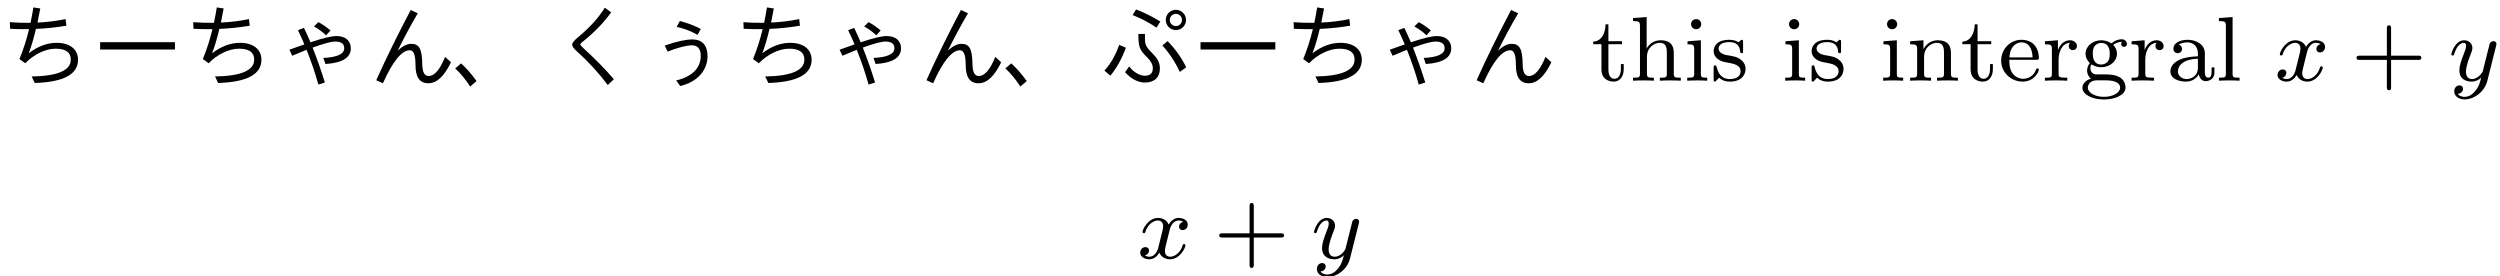 <?xml version='1.0' encoding='UTF-8'?>
<!-- This file was generated by dvisvgm 2.9.1 -->
<svg version='1.1' xmlns='http://www.w3.org/2000/svg' xmlns:xlink='http://www.w3.org/1999/xlink' width='217.29pt' height='24.006pt' viewBox='63.211 -22.456 217.29 24.006'>
<defs>
<path id='g0-120' d='M3.993-3.18C3.642-3.092 3.626-2.782 3.626-2.75C3.626-2.574 3.762-2.455 3.937-2.455S4.384-2.59 4.384-2.933C4.384-3.387 3.881-3.515 3.587-3.515C3.212-3.515 2.909-3.252 2.726-2.941C2.55-3.363 2.136-3.515 1.809-3.515C.94-3.515 .454-2.519 .454-2.295C.454-2.224 .51-2.192 .574-2.192C.669-2.192 .685-2.232 .709-2.327C.893-2.909 1.371-3.292 1.785-3.292C2.096-3.292 2.248-3.068 2.248-2.782C2.248-2.622 2.152-2.256 2.088-2C2.032-1.769 1.857-1.06 1.817-.909C1.706-.478 1.419-.143 1.06-.143C1.028-.143 .821-.143 .654-.255C1.02-.343 1.02-.677 1.02-.685C1.02-.869 .877-.98 .701-.98C.486-.98 .255-.797 .255-.494C.255-.128 .646 .08 1.052 .08C1.474 .08 1.769-.239 1.913-.494C2.088-.104 2.455 .08 2.837 .08C3.706 .08 4.184-.917 4.184-1.14C4.184-1.219 4.121-1.243 4.065-1.243C3.969-1.243 3.953-1.188 3.929-1.108C3.77-.574 3.316-.143 2.853-.143C2.59-.143 2.399-.319 2.399-.654C2.399-.813 2.447-.996 2.558-1.443C2.614-1.682 2.79-2.383 2.829-2.534C2.941-2.949 3.22-3.292 3.579-3.292C3.618-3.292 3.826-3.292 3.993-3.18Z'/>
<path id='g0-121' d='M4.129-3.005C4.16-3.116 4.16-3.132 4.16-3.188C4.16-3.387 4.001-3.435 3.905-3.435C3.866-3.435 3.682-3.427 3.579-3.22C3.563-3.18 3.491-2.893 3.451-2.726L2.973-.813C2.965-.789 2.622-.143 2.04-.143C1.65-.143 1.514-.43 1.514-.789C1.514-1.251 1.785-1.961 1.969-2.423C2.048-2.622 2.072-2.694 2.072-2.837C2.072-3.276 1.722-3.515 1.355-3.515C.566-3.515 .239-2.391 .239-2.295C.239-2.224 .295-2.192 .359-2.192C.462-2.192 .47-2.24 .494-2.319C.701-3.013 1.044-3.292 1.331-3.292C1.451-3.292 1.522-3.212 1.522-3.029C1.522-2.861 1.459-2.678 1.403-2.534C1.076-1.69 .94-1.283 .94-.909C.94-.128 1.53 .08 2 .08C2.375 .08 2.646-.088 2.837-.271C2.726 .175 2.646 .486 2.343 .869C2.08 1.196 1.761 1.403 1.403 1.403C1.267 1.403 .964 1.379 .805 1.14C1.227 1.108 1.259 .749 1.259 .701C1.259 .51 1.116 .406 .948 .406C.773 .406 .494 .542 .494 .933C.494 1.307 .837 1.626 1.403 1.626C2.216 1.626 3.132 .972 3.371 .008L4.129-3.005Z'/>
<path id='g2-43' d='M3.475-1.809H5.818C5.93-1.809 6.105-1.809 6.105-1.993S5.93-2.176 5.818-2.176H3.475V-4.527C3.475-4.639 3.475-4.814 3.292-4.814S3.108-4.639 3.108-4.527V-2.176H.757C.646-2.176 .47-2.176 .47-1.993S.646-1.809 .757-1.809H3.108V.542C3.108 .654 3.108 .829 3.292 .829S3.475 .654 3.475 .542V-1.809Z'/>
<path id='g2-97' d='M3.347-2.375C3.347-3.156 2.59-3.555 1.865-3.555C1.203-3.555 .614-3.3 .614-2.774C.614-2.534 .781-2.391 .988-2.391C1.211-2.391 1.363-2.55 1.363-2.766C1.363-2.957 1.243-3.092 1.068-3.132C1.363-3.332 1.793-3.332 1.849-3.332C2.295-3.332 2.742-3.021 2.742-2.367V-2.12C2.279-2.096 1.745-2.072 1.188-1.841C.486-1.538 .351-1.076 .351-.813C.351-.128 1.156 .08 1.706 .08C2.287 .08 2.646-.247 2.821-.566C2.861-.263 3.068 .04 3.419 .04C3.499 .04 4.176 .008 4.176-.717V-1.156H3.929V-.717C3.929-.391 3.81-.263 3.642-.263C3.347-.263 3.347-.63 3.347-.717V-2.375ZM2.742-1.124C2.742-.351 2.088-.143 1.769-.143C1.355-.143 1.004-.422 1.004-.805C1.004-1.331 1.498-1.873 2.742-1.913V-1.124Z'/>
<path id='g2-101' d='M3.292-1.817C3.467-1.817 3.515-1.817 3.515-2C3.515-2.71 3.124-3.555 2-3.555C1.012-3.555 .239-2.734 .239-1.745C.239-.717 1.1 .08 2.104 .08C3.116 .08 3.515-.773 3.515-.956C3.515-.988 3.491-1.068 3.387-1.068C3.3-1.068 3.284-1.012 3.268-.964C2.981-.191 2.295-.167 2.152-.167C1.793-.167 1.427-.335 1.188-.701S.948-1.578 .948-1.817H3.292ZM.956-2.024C1.028-3.14 1.706-3.332 2-3.332C2.933-3.332 2.965-2.208 2.973-2.024H.956Z'/>
<path id='g2-103' d='M1.379-.55C1.132-.574 .933-.789 .933-1.076C.933-1.267 .98-1.339 1.036-1.411C1.371-1.211 1.682-1.172 1.873-1.172C2.662-1.172 3.244-1.722 3.244-2.343C3.244-2.646 3.108-2.901 2.917-3.108C3.029-3.204 3.292-3.371 3.682-3.379C3.65-3.355 3.61-3.316 3.61-3.188C3.61-3.045 3.714-2.941 3.858-2.941C3.969-2.941 4.105-3.013 4.105-3.196C4.105-3.332 4.001-3.602 3.65-3.602C3.515-3.602 3.132-3.571 2.766-3.236C2.566-3.379 2.256-3.515 1.881-3.515C1.092-3.515 .51-2.965 .51-2.343C.51-1.969 .717-1.69 .885-1.53C.709-1.331 .646-1.076 .646-.885C.646-.558 .805-.311 .98-.175C.566-.064 .239 .247 .239 .614C.239 1.188 1.06 1.634 2.112 1.634C3.108 1.634 3.985 1.227 3.985 .598C3.985 .167 3.73-.167 3.467-.303C2.997-.55 2.606-.55 1.825-.55H1.379ZM1.881-1.403C1.14-1.403 1.14-2.168 1.14-2.343C1.14-2.638 1.18-2.845 1.299-3.005C1.435-3.188 1.658-3.284 1.873-3.284C2.614-3.284 2.614-2.519 2.614-2.343C2.614-2.048 2.574-1.841 2.455-1.682C2.279-1.459 2.024-1.403 1.881-1.403ZM2.256-.032C2.471-.032 3.515-.032 3.515 .606C3.515 1.036 2.901 1.403 2.112 1.403C1.315 1.403 .709 1.036 .709 .606C.709 .438 .837-.032 1.49-.032H2.256Z'/>
<path id='g2-104' d='M3.873-2.415C3.873-3.084 3.571-3.515 2.734-3.515C2.032-3.515 1.666-3.068 1.522-2.813H1.514V-5.531L.327-5.444V-5.181C.869-5.181 .933-5.125 .933-4.734V-.622C.933-.263 .837-.263 .327-.263V0C.669-.024 1.02-.024 1.235-.024C1.467-.024 1.801-.024 2.144 0V-.263C1.634-.263 1.538-.263 1.538-.622V-2.064C1.538-2.901 2.176-3.292 2.662-3.292S3.268-2.949 3.268-2.447V-.622C3.268-.263 3.172-.263 2.662-.263V0C3.005-.024 3.355-.024 3.571-.024C3.802-.024 4.136-.024 4.479 0V-.263C3.969-.263 3.873-.263 3.873-.622V-2.415Z'/>
<path id='g2-105' d='M1.554-4.91C1.554-5.141 1.371-5.356 1.108-5.356C.877-5.356 .669-5.173 .669-4.918C.669-4.639 .901-4.471 1.108-4.471C1.387-4.471 1.554-4.702 1.554-4.91ZM.359-3.427V-3.164C.869-3.164 .94-3.116 .94-2.726V-.622C.94-.263 .845-.263 .335-.263V0C.646-.024 1.092-.024 1.211-.024C1.315-.024 1.793-.024 2.072 0V-.263C1.554-.263 1.522-.303 1.522-.614V-3.515L.359-3.427Z'/>
<path id='g2-108' d='M1.522-5.531L.335-5.444V-5.181C.877-5.181 .94-5.125 .94-4.734V-.622C.94-.263 .845-.263 .335-.263V0C.646-.024 1.092-.024 1.227-.024C1.387-.024 1.817-.024 2.128 0V-.263C1.618-.263 1.522-.263 1.522-.622V-5.531Z'/>
<path id='g2-110' d='M3.873-2.415C3.873-3.084 3.571-3.515 2.734-3.515C1.945-3.515 1.586-2.941 1.49-2.75H1.482V-3.515L.327-3.427V-3.164C.869-3.164 .933-3.108 .933-2.718V-.622C.933-.263 .837-.263 .327-.263V0C.669-.024 1.02-.024 1.235-.024C1.467-.024 1.801-.024 2.144 0V-.263C1.634-.263 1.538-.263 1.538-.622V-2.064C1.538-2.901 2.176-3.292 2.662-3.292S3.268-2.949 3.268-2.447V-.622C3.268-.263 3.172-.263 2.662-.263V0C3.005-.024 3.355-.024 3.571-.024C3.802-.024 4.136-.024 4.479 0V-.263C3.969-.263 3.873-.263 3.873-.622V-2.415Z'/>
<path id='g2-114' d='M1.467-1.817C1.467-2.415 1.714-3.276 2.479-3.292C2.431-3.26 2.351-3.196 2.351-3.013C2.351-2.766 2.542-2.654 2.702-2.654C2.893-2.654 3.061-2.782 3.061-3.013C3.061-3.292 2.805-3.515 2.455-3.515C1.937-3.515 1.586-3.124 1.419-2.678H1.411V-3.515L.279-3.427V-3.164C.821-3.164 .885-3.108 .885-2.718V-.622C.885-.263 .789-.263 .279-.263V0C.59-.024 1.028-.024 1.219-.024C1.69-.024 1.706-.024 2.224 0V-.263H2.064C1.482-.263 1.467-.351 1.467-.638V-1.817Z'/>
<path id='g2-115' d='M2.837-3.347C2.837-3.475 2.837-3.555 2.734-3.555C2.694-3.555 2.67-3.555 2.542-3.427C2.527-3.419 2.455-3.347 2.431-3.347C2.423-3.347 2.407-3.347 2.359-3.379C2.232-3.467 2-3.555 1.642-3.555C.526-3.555 .279-2.949 .279-2.566C.279-2.168 .574-1.937 .598-1.913C.917-1.674 1.1-1.642 1.634-1.546C2.008-1.474 2.622-1.363 2.622-.821C2.622-.51 2.415-.143 1.682-.143C.877-.143 .646-.765 .542-1.188C.51-1.291 .502-1.331 .406-1.331C.279-1.331 .279-1.267 .279-1.116V-.128C.279 0 .279 .08 .383 .08C.43 .08 .438 .072 .582-.08C.622-.12 .709-.223 .749-.263C1.108 .064 1.482 .08 1.69 .08C2.702 .08 3.053-.502 3.053-1.028C3.053-1.411 2.821-1.969 1.873-2.144C1.809-2.16 1.363-2.24 1.331-2.24C1.084-2.295 .709-2.463 .709-2.782C.709-3.021 .885-3.355 1.642-3.355C2.534-3.355 2.574-2.702 2.59-2.479C2.598-2.415 2.654-2.391 2.71-2.391C2.837-2.391 2.837-2.447 2.837-2.598V-3.347Z'/>
<path id='g2-116' d='M1.482-3.172H2.67V-3.435H1.482V-4.902H1.235C1.227-4.176 .901-3.419 .159-3.395V-3.172H.877V-.996C.877-.064 1.594 .08 1.961 .08C2.495 .08 2.813-.399 2.813-.996V-1.443H2.566V-1.012C2.566-.462 2.319-.167 2.016-.167C1.482-.167 1.482-.853 1.482-.98V-3.172Z'/>
<path id='g1-1' d='M1.65 .51L2.208 .032C1.753-.598 1.307-1.108 .861-1.506L.351-1.068C.829-.622 1.267-.096 1.65 .51Z'/>
<path id='g1-69' d='M4.838-3.985L5.117-4.495C4.623-4.766 4.017-4.997 3.3-5.189L3.021-4.678C3.674-4.535 4.28-4.304 4.838-3.985ZM1.985-3.053L2.24-2.534C3.188-2.893 3.889-3.076 4.344-3.076C4.854-3.076 5.117-2.766 5.117-2.152C5.117-1.1 4.344-.335 2.981-.024L3.332 .462C4.79 .12 5.707-.885 5.707-2.136C5.707-3.068 5.244-3.587 4.4-3.587C3.818-3.587 3.013-3.411 1.985-3.053Z'/>
<path id='g1-79' d='M5.005 .375L5.531-.128C4.822-.964 3.953-1.857 2.917-2.798C2.718-2.981 2.622-3.1 2.622-3.148S2.678-3.268 2.782-3.355C3.794-4.152 4.639-5.021 5.3-5.938L4.75-6.344C4.192-5.452 3.419-4.599 2.431-3.786C2.088-3.507 1.913-3.292 1.913-3.14S2.048-2.79 2.319-2.55C3.308-1.666 4.2-.693 5.005 .375Z'/>
<path id='g1-97' d='M.853-5.085L.877-4.511C1.219-4.487 1.769-4.479 2.527-4.479C2.303-3.555 2.024-2.686 1.69-1.881L2.2-1.514C2.917-2.279 3.953-2.782 4.83-2.782C5.715-2.782 6.153-2.463 6.153-1.833C6.153-.893 5.021-.406 2.75-.367L3.021 .199C5.531 .12 6.783-.55 6.783-1.825C6.783-2.726 6.065-3.292 4.926-3.292C4.097-3.292 3.284-2.989 2.495-2.383C2.726-2.981 2.933-3.69 3.124-4.503C4.073-4.543 4.957-4.639 5.77-4.782L5.699-5.356C4.91-5.189 4.097-5.093 3.26-5.053C3.332-5.412 3.419-5.826 3.499-6.28L2.901-6.368C2.853-6.033 2.766-5.587 2.654-5.029C1.921-5.029 1.323-5.045 .853-5.085Z'/>
<path id='g1-119' d='M6.567-6.161C6.073-6.161 5.683-5.77 5.683-5.284C5.683-4.79 6.073-4.4 6.567-4.4C7.054-4.4 7.444-4.798 7.444-5.284C7.444-5.762 7.046-6.161 6.567-6.161ZM6.567-5.81C6.862-5.81 7.093-5.571 7.093-5.284C7.093-5.053 6.926-4.75 6.567-4.75C6.265-4.75 6.033-4.981 6.033-5.284C6.033-5.579 6.272-5.81 6.567-5.81ZM2.503-1.243L2.144-.741C2.686-.143 3.268 .159 3.889 .159C4.694 .159 5.173-.295 5.173-1.06C5.173-1.482 5.005-1.865 4.678-2.208C3.945-2.965 3.873-3.061 3.873-3.746V-4.065H3.3C3.3-2.949 3.387-2.686 4.073-2.024C4.392-1.706 4.559-1.395 4.559-1.092C4.559-.654 4.328-.43 3.866-.43C3.411-.43 2.861-.757 2.503-1.243ZM6.902-.765L7.46-1.164C7.054-2 6.512-2.758 5.842-3.443L5.388-3.061C5.97-2.431 6.48-1.666 6.902-.765ZM4.878-4.615L5.212-5.141C4.503-5.579 3.802-5.93 3.1-6.193L2.798-5.707C3.499-5.436 4.192-5.077 4.878-4.615ZM.351-.877L.869-.438C1.427-1.116 1.873-1.929 2.216-2.869L1.634-3.116C1.331-2.232 .901-1.482 .351-.877Z'/>
<path id='g1-131' d='M1.243-2.694L1.49-2.168C1.602-2.224 2.024-2.391 2.734-2.686C3.14-1.674 3.483-.669 3.762 .335L4.328 .159C3.969-.996 3.61-2.008 3.26-2.877C4.224-3.228 4.878-3.403 5.228-3.403C5.746-3.403 6.009-3.212 6.009-2.821C6.009-2.319 5.404-2.04 4.192-1.977L4.376-1.451C5.842-1.546 6.583-2 6.583-2.813C6.583-3.475 6.105-3.881 5.34-3.881C4.902-3.881 4.144-3.698 3.076-3.339C2.909-3.722 2.726-4.144 2.511-4.591L1.985-4.392C2.208-3.929 2.399-3.515 2.542-3.156L1.243-2.694ZM4.431-3.945L4.814-4.368C4.503-4.631 4.152-4.878 3.762-5.093L3.379-4.718C3.818-4.463 4.168-4.208 4.431-3.945Z'/>
<path id='g1-147' d='M.821-.04L1.403 .223C2.256-1.69 3.037-2.646 3.738-2.646C4.073-2.646 4.232-2.232 4.232-1.395C4.232-.319 4.575 .223 5.356 .223C6.081 .223 6.735-.391 7.317-1.602L6.806-2.072C6.36-.964 5.882-.406 5.372-.406C5.013-.406 4.83-.749 4.822-1.427C4.806-2.734 4.567-3.204 3.873-3.204C3.499-3.204 3.1-3.005 2.686-2.614C3.204-3.674 3.786-4.758 4.431-5.858L3.818-6.145C2.67-3.969 1.674-1.937 .821-.04Z'/>
<path id='g1-252' d='M.733-3.347V-2.71H7.237V-3.347H.733Z'/>
</defs>
<g id='page1'>
<use x='63.211' y='-15.442' xlink:href='#g1-97'/>
<use x='71.181' y='-15.442' xlink:href='#g1-252'/>
<use x='79.151' y='-15.442' xlink:href='#g1-97'/>
<use x='87.121' y='-15.442' xlink:href='#g1-131'/>
<use x='95.091' y='-15.442' xlink:href='#g1-147'/>
<use x='102.424' y='-15.442' xlink:href='#g1-1'/>
<use x='111.031' y='-15.442' xlink:href='#g1-79'/>
<use x='119.001' y='-15.442' xlink:href='#g1-69'/>
<use x='126.971' y='-15.442' xlink:href='#g1-97'/>
<use x='134.942' y='-15.442' xlink:href='#g1-131'/>
<use x='142.912' y='-15.442' xlink:href='#g1-147'/>
<use x='150.244' y='-15.442' xlink:href='#g1-1'/>
<use x='158.852' y='-15.442' xlink:href='#g1-119'/>
<use x='166.822' y='-15.442' xlink:href='#g1-252'/>
<use x='174.792' y='-15.442' xlink:href='#g1-97'/>
<use x='182.762' y='-15.442' xlink:href='#g1-131'/>
<use x='190.732' y='-15.442' xlink:href='#g1-147'/>
<use x='201.525' y='-15.442' xlink:href='#g2-116'/>
<use x='204.818' y='-15.442' xlink:href='#g2-104'/>
<use x='209.523' y='-15.442' xlink:href='#g2-105'/>
<use x='211.875' y='-15.442' xlink:href='#g2-115'/>
<use x='218.038' y='-15.442' xlink:href='#g2-105'/>
<use x='220.391' y='-15.442' xlink:href='#g2-115'/>
<use x='226.554' y='-15.442' xlink:href='#g2-105'/>
<use x='228.906' y='-15.442' xlink:href='#g2-110'/>
<use x='233.611' y='-15.442' xlink:href='#g2-116'/>
<use x='236.904' y='-15.442' xlink:href='#g2-101'/>
<use x='240.668' y='-15.442' xlink:href='#g2-114'/>
<use x='243.968' y='-15.442' xlink:href='#g2-103'/>
<use x='248.202' y='-15.442' xlink:href='#g2-114'/>
<use x='251.502' y='-15.442' xlink:href='#g2-97'/>
<use x='255.736' y='-15.442' xlink:href='#g2-108'/>
<use x='260.912' y='-15.442' xlink:href='#g0-120'/>
<use x='267.56' y='-15.442' xlink:href='#g2-43'/>
<use x='276.029' y='-15.442' xlink:href='#g0-121'/>
<use x='162.061' y='0' xlink:href='#g0-120'/>
<use x='168.71' y='0' xlink:href='#g2-43'/>
<use x='177.178' y='0' xlink:href='#g0-121'/>
</g>
</svg>